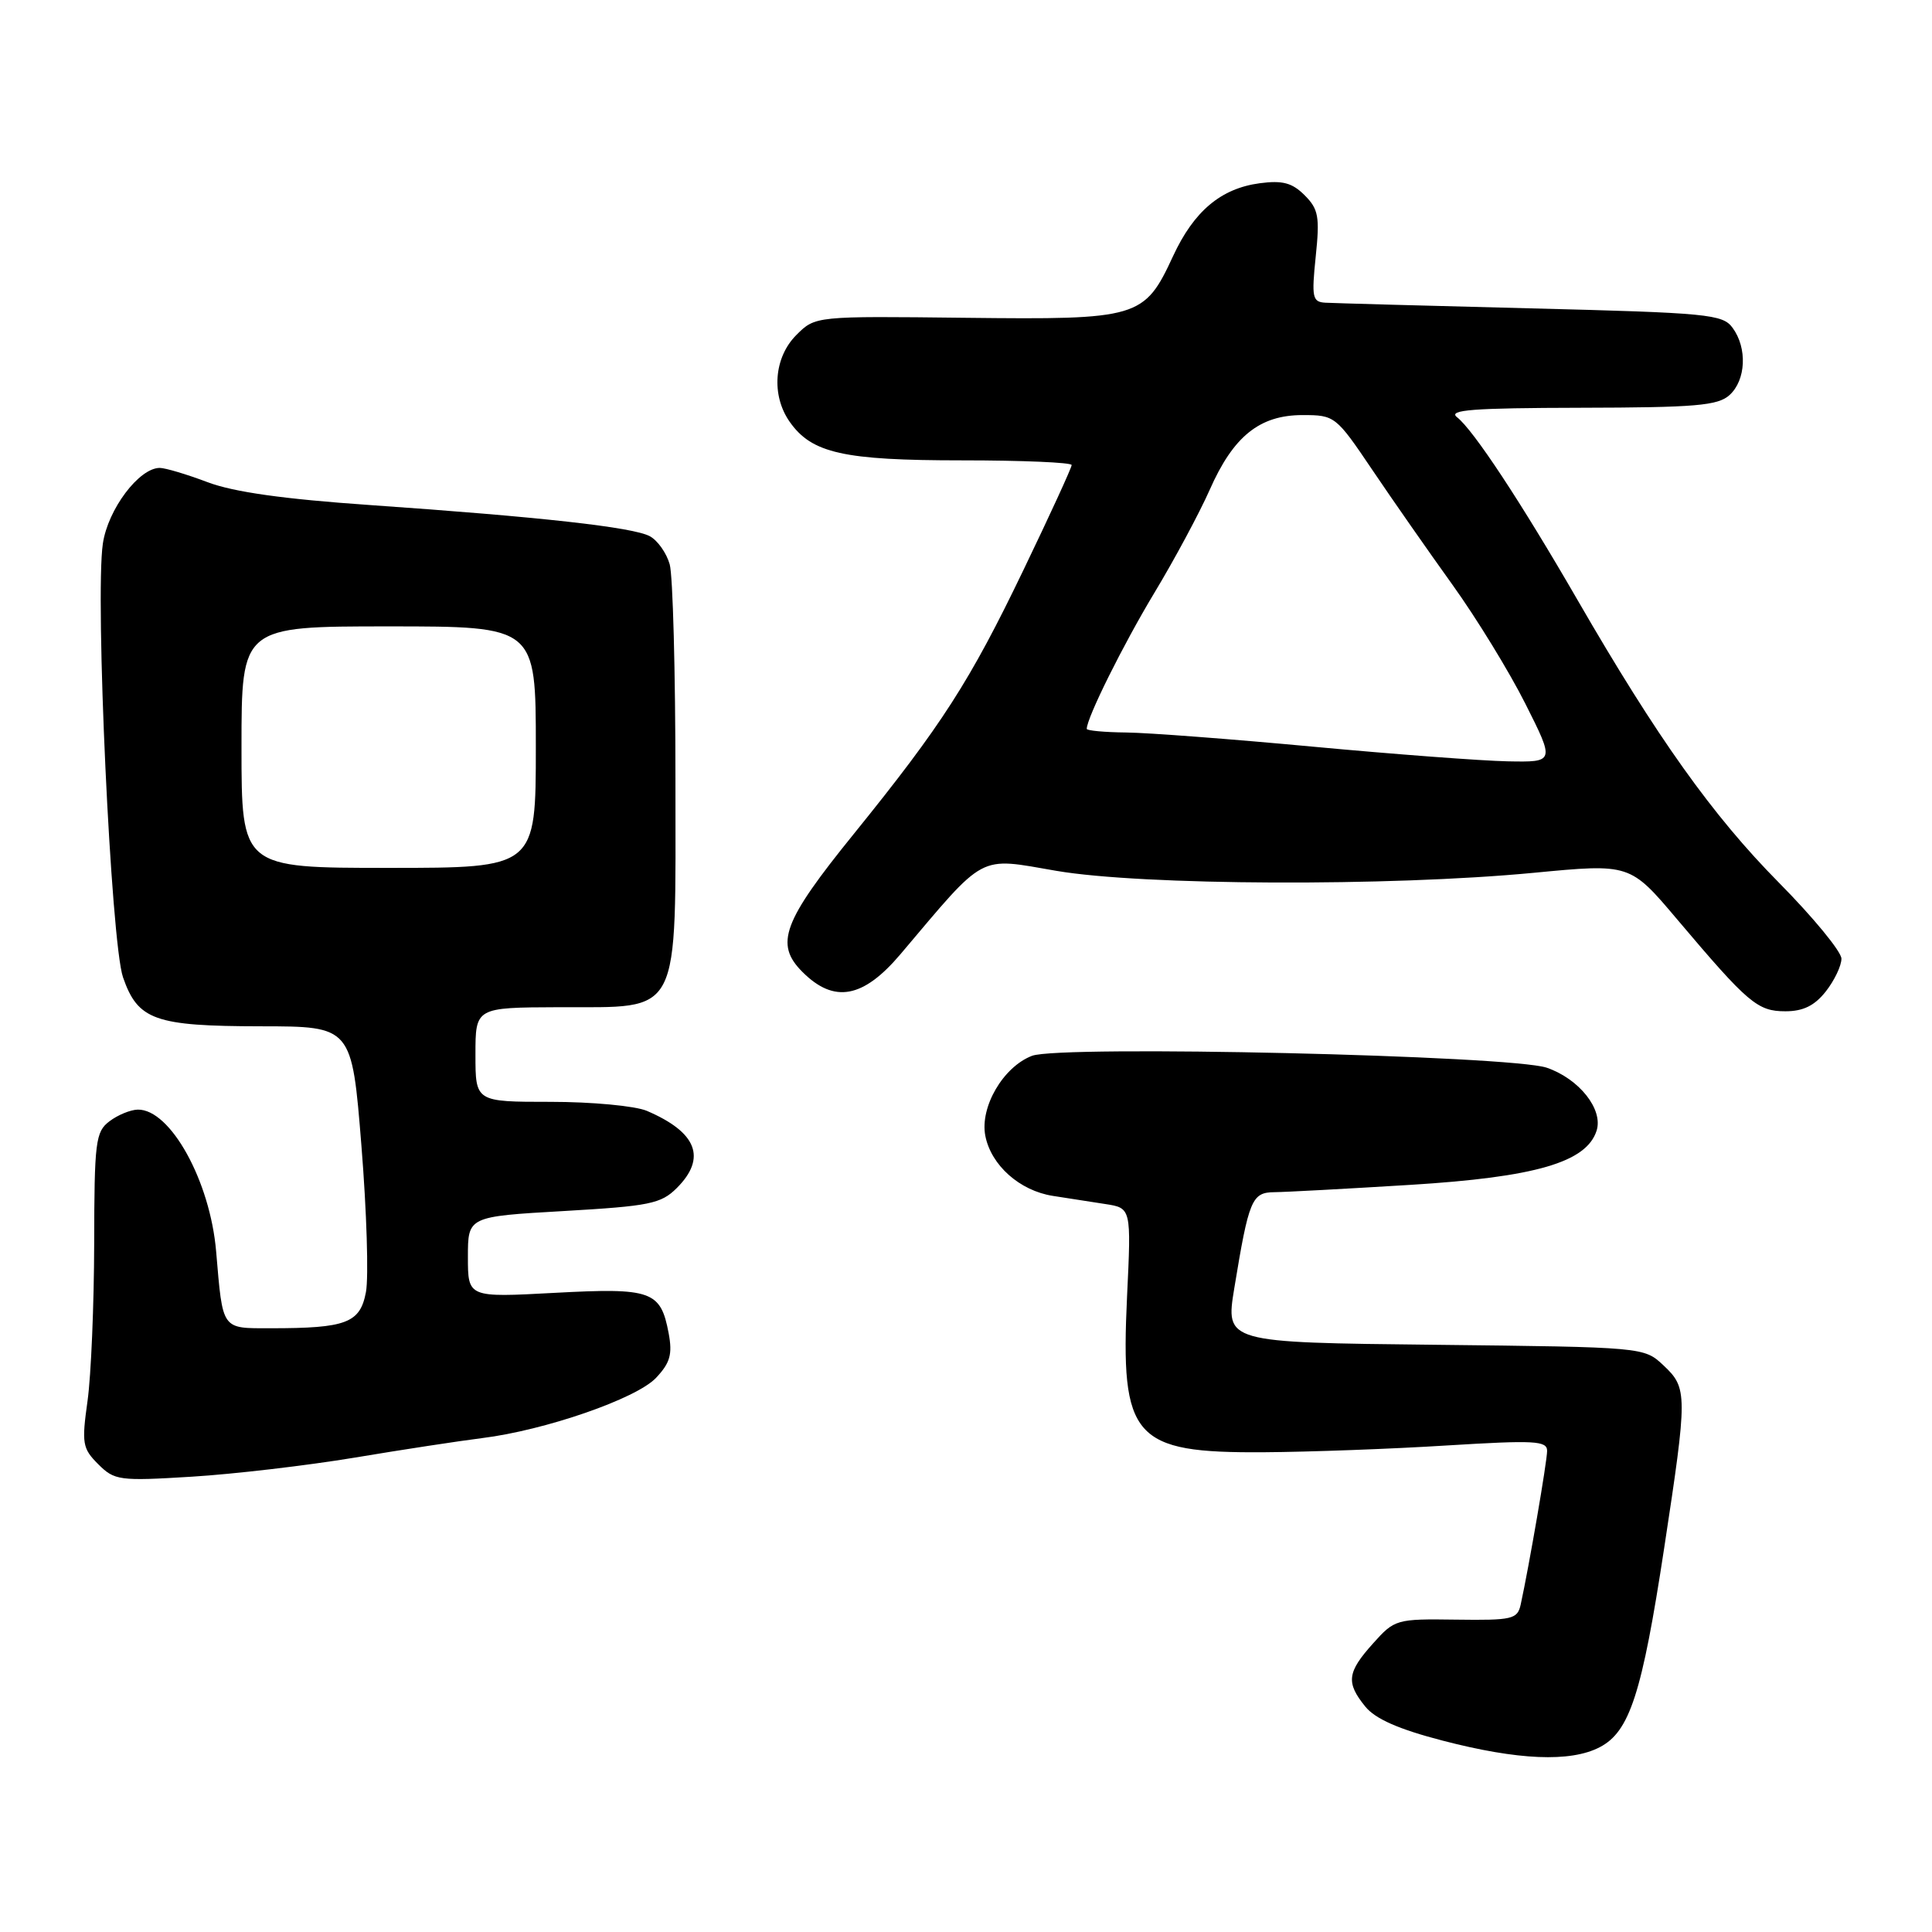 <?xml version="1.0" encoding="UTF-8" standalone="no"?>
<!DOCTYPE svg PUBLIC "-//W3C//DTD SVG 1.1//EN" "http://www.w3.org/Graphics/SVG/1.1/DTD/svg11.dtd" >
<svg xmlns="http://www.w3.org/2000/svg" xmlns:xlink="http://www.w3.org/1999/xlink" version="1.1" viewBox="0 0 256 256">
 <g >
 <path fill="currentColor"
d=" M 211.96 231.52 C 215.94 229.46 217.57 224.44 220.51 205.14 C 223.62 184.73 223.62 183.93 220.42 180.92 C 217.84 178.50 217.84 178.50 190.11 178.19 C 162.37 177.89 162.37 177.89 163.55 170.69 C 165.48 158.95 165.87 158.00 168.86 157.97 C 170.31 157.96 178.42 157.52 186.88 157.00 C 203.46 155.98 210.23 154.01 211.56 149.81 C 212.45 147.00 209.26 142.96 204.96 141.48 C 200.21 139.85 140.52 138.47 136.75 139.90 C 132.93 141.36 129.82 146.69 130.56 150.50 C 131.32 154.40 135.11 157.77 139.50 158.46 C 141.43 158.75 144.55 159.24 146.45 159.54 C 149.90 160.07 149.90 160.07 149.34 171.79 C 148.45 190.62 150.13 192.54 167.45 192.43 C 173.53 192.39 184.46 191.99 191.75 191.53 C 203.35 190.82 205.00 190.90 205.00 192.25 C 205.00 193.64 202.61 207.53 201.50 212.61 C 201.07 214.56 200.40 214.71 192.94 214.61 C 185.01 214.50 184.79 214.57 181.93 217.77 C 178.50 221.59 178.33 222.95 180.90 226.12 C 182.22 227.76 185.33 229.13 191.15 230.64 C 201.14 233.24 208.08 233.53 211.96 231.52 Z  M 47.01 193.14 C 53.33 192.08 60.91 190.93 63.85 190.56 C 72.20 189.53 84.34 185.33 86.93 182.57 C 88.80 180.59 89.12 179.44 88.60 176.66 C 87.54 171.04 86.35 170.62 73.47 171.31 C 62.00 171.93 62.00 171.93 62.00 166.56 C 62.00 161.20 62.00 161.20 74.68 160.47 C 86.08 159.81 87.58 159.51 89.68 157.42 C 93.67 153.43 92.35 150.03 85.70 147.19 C 84.16 146.54 78.43 146.00 72.95 146.00 C 63.00 146.00 63.00 146.00 63.00 139.75 C 63.00 133.50 63.00 133.50 74.01 133.46 C 90.45 133.40 89.50 135.25 89.50 103.22 C 89.50 89.08 89.16 76.28 88.74 74.78 C 88.32 73.28 87.13 71.60 86.10 71.05 C 83.86 69.85 71.60 68.49 49.00 66.92 C 37.59 66.13 30.96 65.20 27.50 63.89 C 24.75 62.85 21.90 62.00 21.17 62.00 C 18.43 62.00 14.30 67.48 13.63 72.03 C 12.57 79.13 14.70 124.86 16.30 129.50 C 18.27 135.17 20.50 135.97 34.56 135.99 C 46.62 136.00 46.62 136.00 47.89 151.81 C 48.59 160.51 48.86 169.23 48.49 171.20 C 47.72 175.31 45.90 176.00 35.89 176.00 C 29.29 176.00 29.54 176.35 28.64 165.83 C 27.85 156.49 22.57 146.95 18.25 147.03 C 17.29 147.05 15.60 147.74 14.50 148.58 C 12.66 149.96 12.50 151.27 12.48 164.79 C 12.46 172.88 12.07 182.25 11.60 185.62 C 10.81 191.26 10.92 191.92 13.01 194.01 C 15.17 196.17 15.80 196.26 25.40 195.67 C 30.97 195.33 40.69 194.19 47.01 193.14 Z  M 241.93 131.37 C 243.07 129.92 244.00 127.97 244.00 127.03 C 244.00 126.10 240.26 121.55 235.68 116.92 C 226.92 108.06 219.55 97.71 209.03 79.50 C 201.53 66.52 195.24 56.98 193.06 55.28 C 191.82 54.31 195.14 54.06 209.42 54.03 C 224.66 54.00 227.62 53.75 229.17 52.35 C 231.35 50.37 231.55 46.13 229.58 43.44 C 228.27 41.64 226.35 41.45 202.83 40.86 C 188.90 40.51 176.65 40.17 175.61 40.11 C 173.90 40.01 173.78 39.42 174.34 33.99 C 174.89 28.72 174.71 27.71 172.87 25.87 C 171.22 24.22 169.94 23.88 166.92 24.28 C 161.77 24.97 158.20 27.98 155.44 33.93 C 151.63 42.16 150.90 42.37 127.93 42.11 C 108.03 41.88 108.03 41.88 105.52 44.39 C 102.55 47.36 102.17 52.36 104.63 55.88 C 107.55 60.06 111.77 61.00 127.47 61.00 C 135.46 61.00 142.00 61.28 142.00 61.62 C 142.00 61.97 139.14 68.20 135.64 75.47 C 128.51 90.31 124.80 96.07 113.14 110.49 C 103.71 122.13 102.62 125.08 106.33 128.79 C 110.53 132.99 114.37 132.28 119.33 126.42 C 130.75 112.92 129.49 113.59 139.97 115.39 C 151.36 117.34 184.11 117.48 203.24 115.65 C 215.99 114.43 215.99 114.43 222.24 121.83 C 231.64 132.95 232.88 134.00 236.57 134.00 C 238.93 134.00 240.44 133.26 241.93 131.37 Z  M 32.00 99.00 C 32.00 83.00 32.00 83.00 51.50 83.00 C 71.00 83.00 71.00 83.00 71.00 99.00 C 71.00 115.00 71.00 115.00 51.50 115.00 C 32.00 115.00 32.00 115.00 32.00 99.00 Z  M 174.00 98.94 C 163.28 97.94 152.14 97.09 149.25 97.06 C 146.36 97.03 144.00 96.81 144.00 96.58 C 144.00 95.12 148.83 85.41 152.95 78.57 C 155.63 74.13 158.92 67.99 160.28 64.93 C 163.42 57.80 166.90 55.00 172.60 55.00 C 176.87 55.00 177.02 55.12 181.83 62.25 C 184.52 66.24 189.31 73.10 192.47 77.50 C 195.63 81.90 199.98 88.99 202.12 93.25 C 206.02 101.00 206.02 101.00 199.76 100.88 C 196.32 100.81 184.72 99.94 174.00 98.94 Z "/>
</g>
</svg>